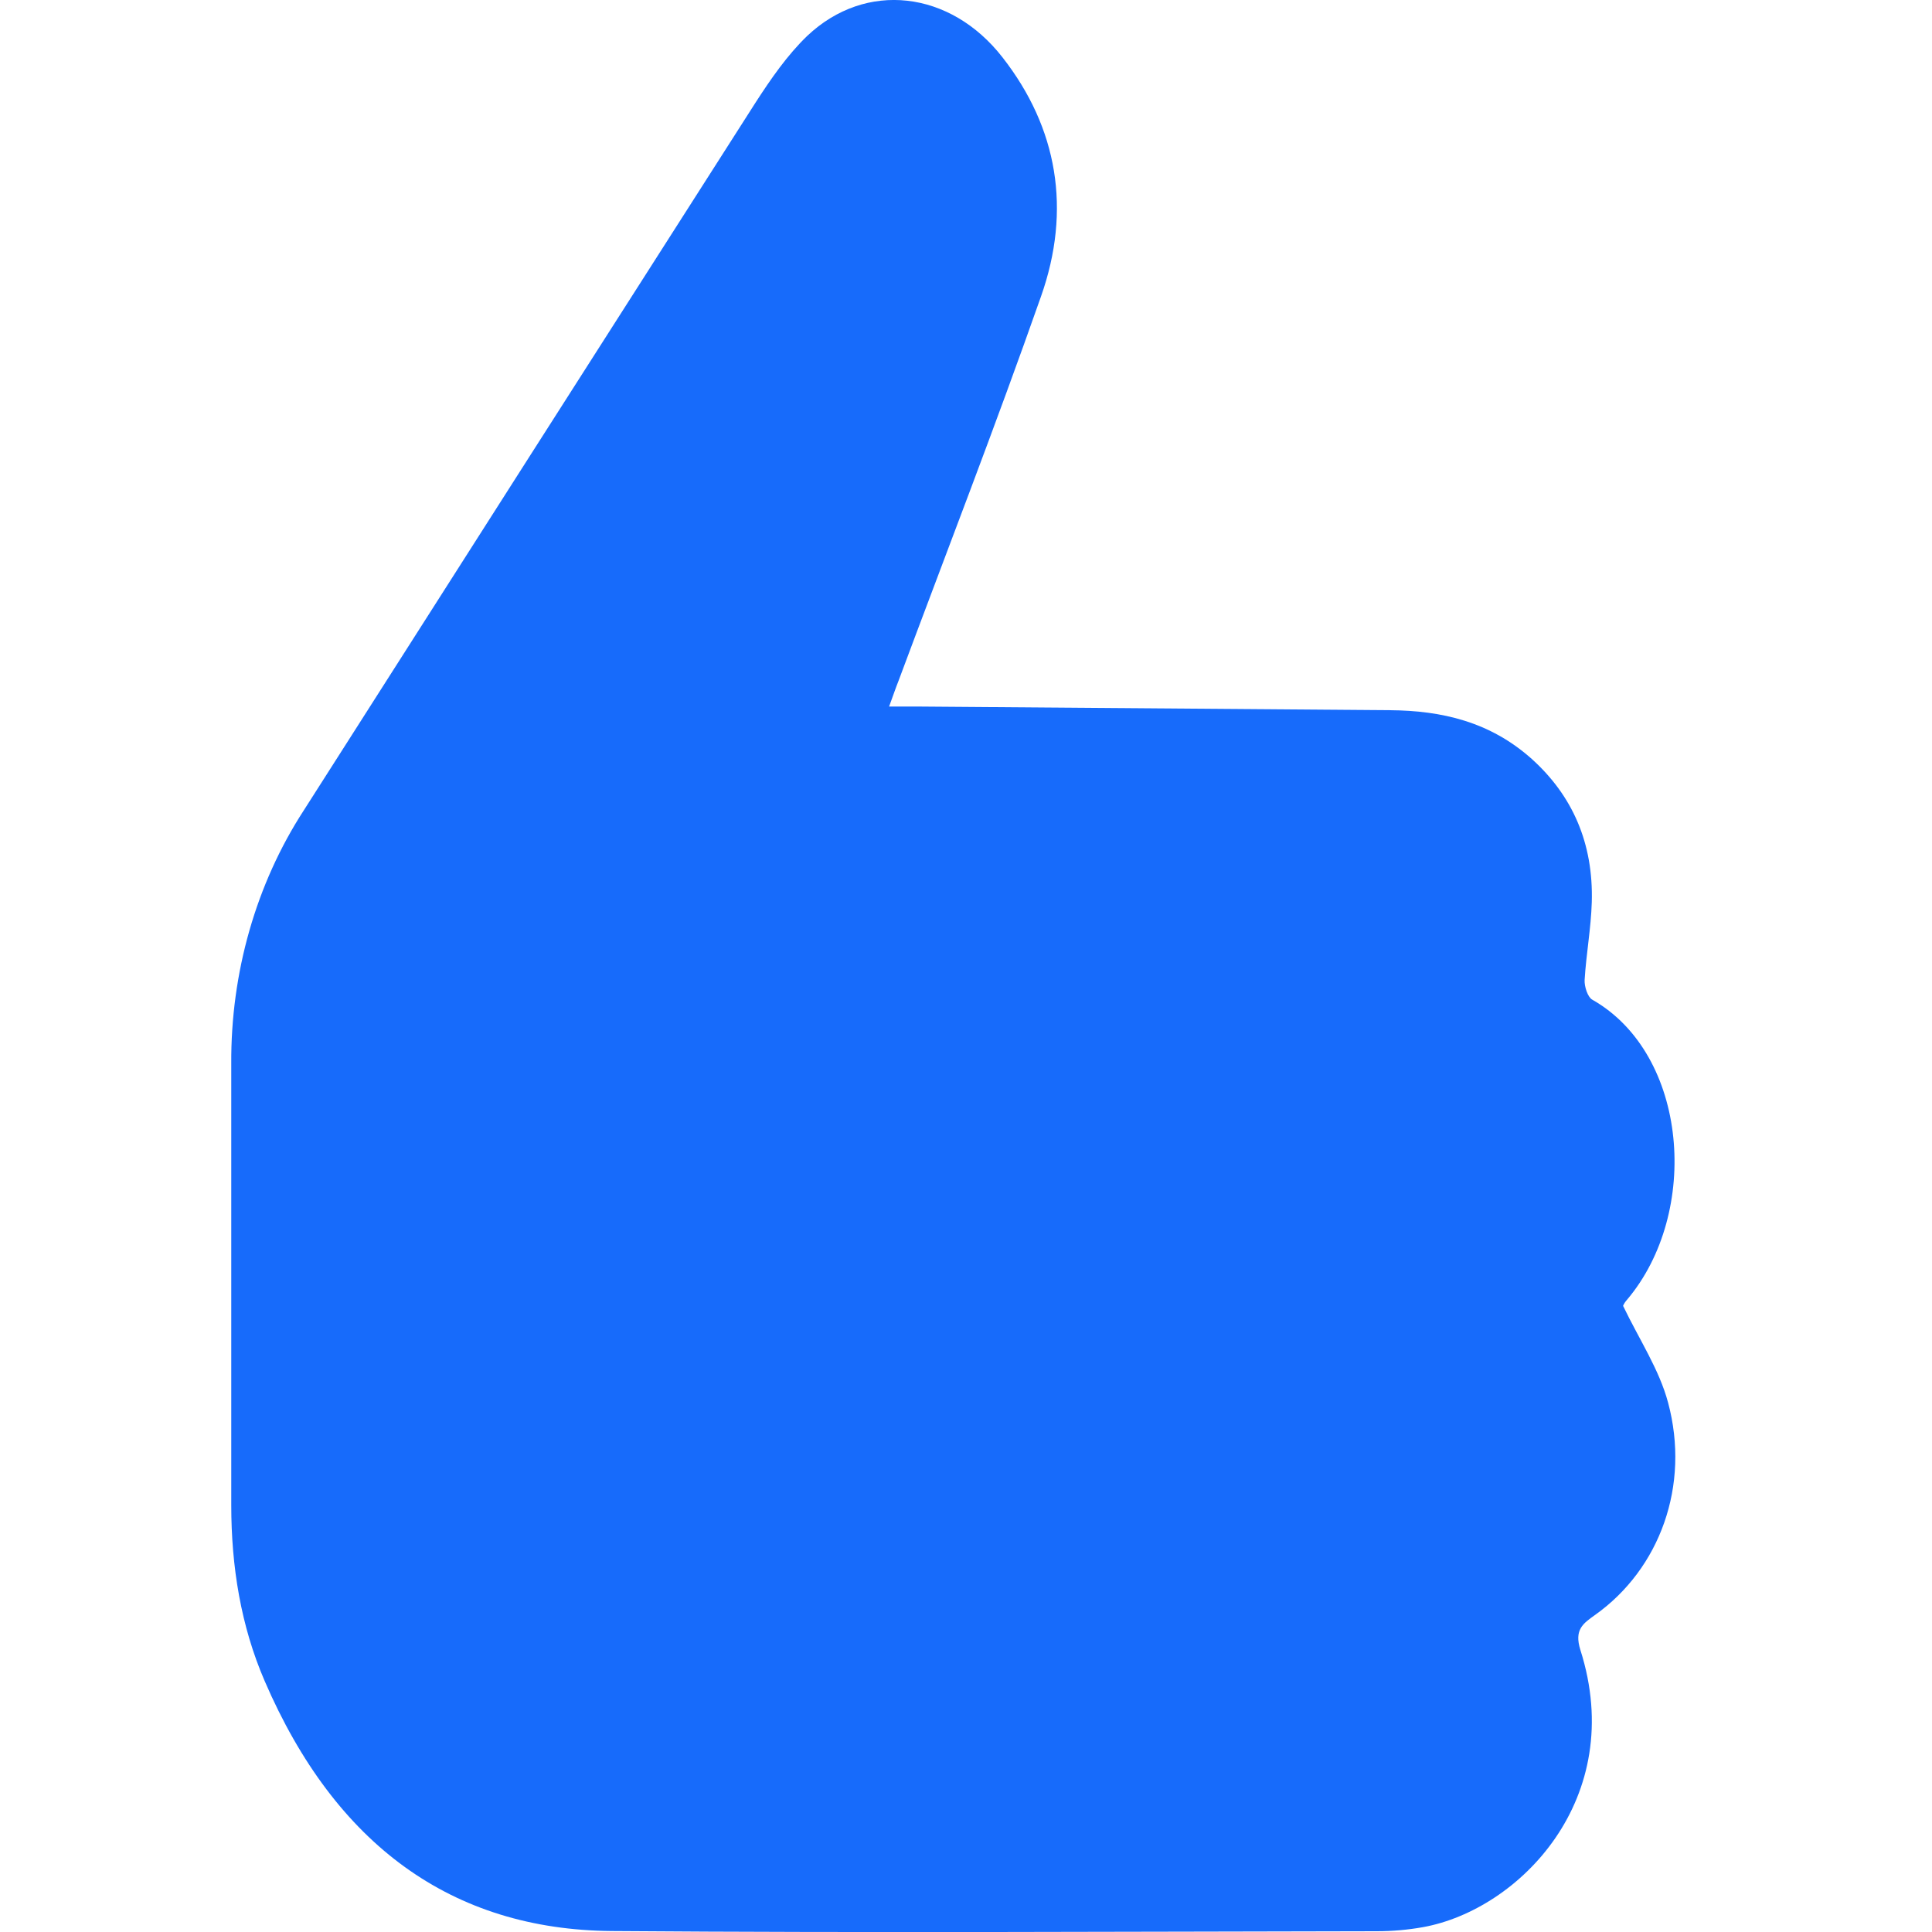 <svg width="18" height="18" viewBox="0 0 9 10" fill="none" xmlns="http://www.w3.org/2000/svg">
              <path d="M7.756 8.359C7.694 8.403 7.647 8.435 7.68 8.54C7.925 9.309 7.364 9.885 6.865 9.975C6.786 9.989 6.706 9.996 6.626 9.996C5.306 9.998 3.986 10.005 2.666 9.995C1.84 9.988 1.236 9.55 0.87 8.701C0.747 8.417 0.697 8.109 0.697 7.791C0.697 7.029 0.697 6.268 0.697 5.506C0.694 5.034 0.826 4.574 1.072 4.195C1.85 2.974 2.63 1.753 3.41 0.532C3.49 0.408 3.576 0.284 3.678 0.186C3.981 -0.101 4.419 -0.05 4.689 0.297C4.974 0.662 5.047 1.085 4.888 1.535C4.653 2.204 4.397 2.863 4.15 3.526C4.136 3.561 4.124 3.597 4.102 3.657C4.164 3.657 4.205 3.657 4.246 3.657C5.063 3.663 5.879 3.67 6.695 3.676C6.961 3.678 7.212 3.735 7.428 3.928C7.638 4.117 7.748 4.363 7.739 4.67C7.735 4.805 7.71 4.938 7.702 5.072C7.7 5.106 7.718 5.161 7.741 5.174C8.239 5.456 8.303 6.277 7.921 6.728C7.913 6.737 7.906 6.747 7.901 6.759C7.986 6.936 8.088 7.088 8.134 7.26C8.249 7.689 8.092 8.12 7.756 8.359Z" fill="#176BFB" />
            </svg>